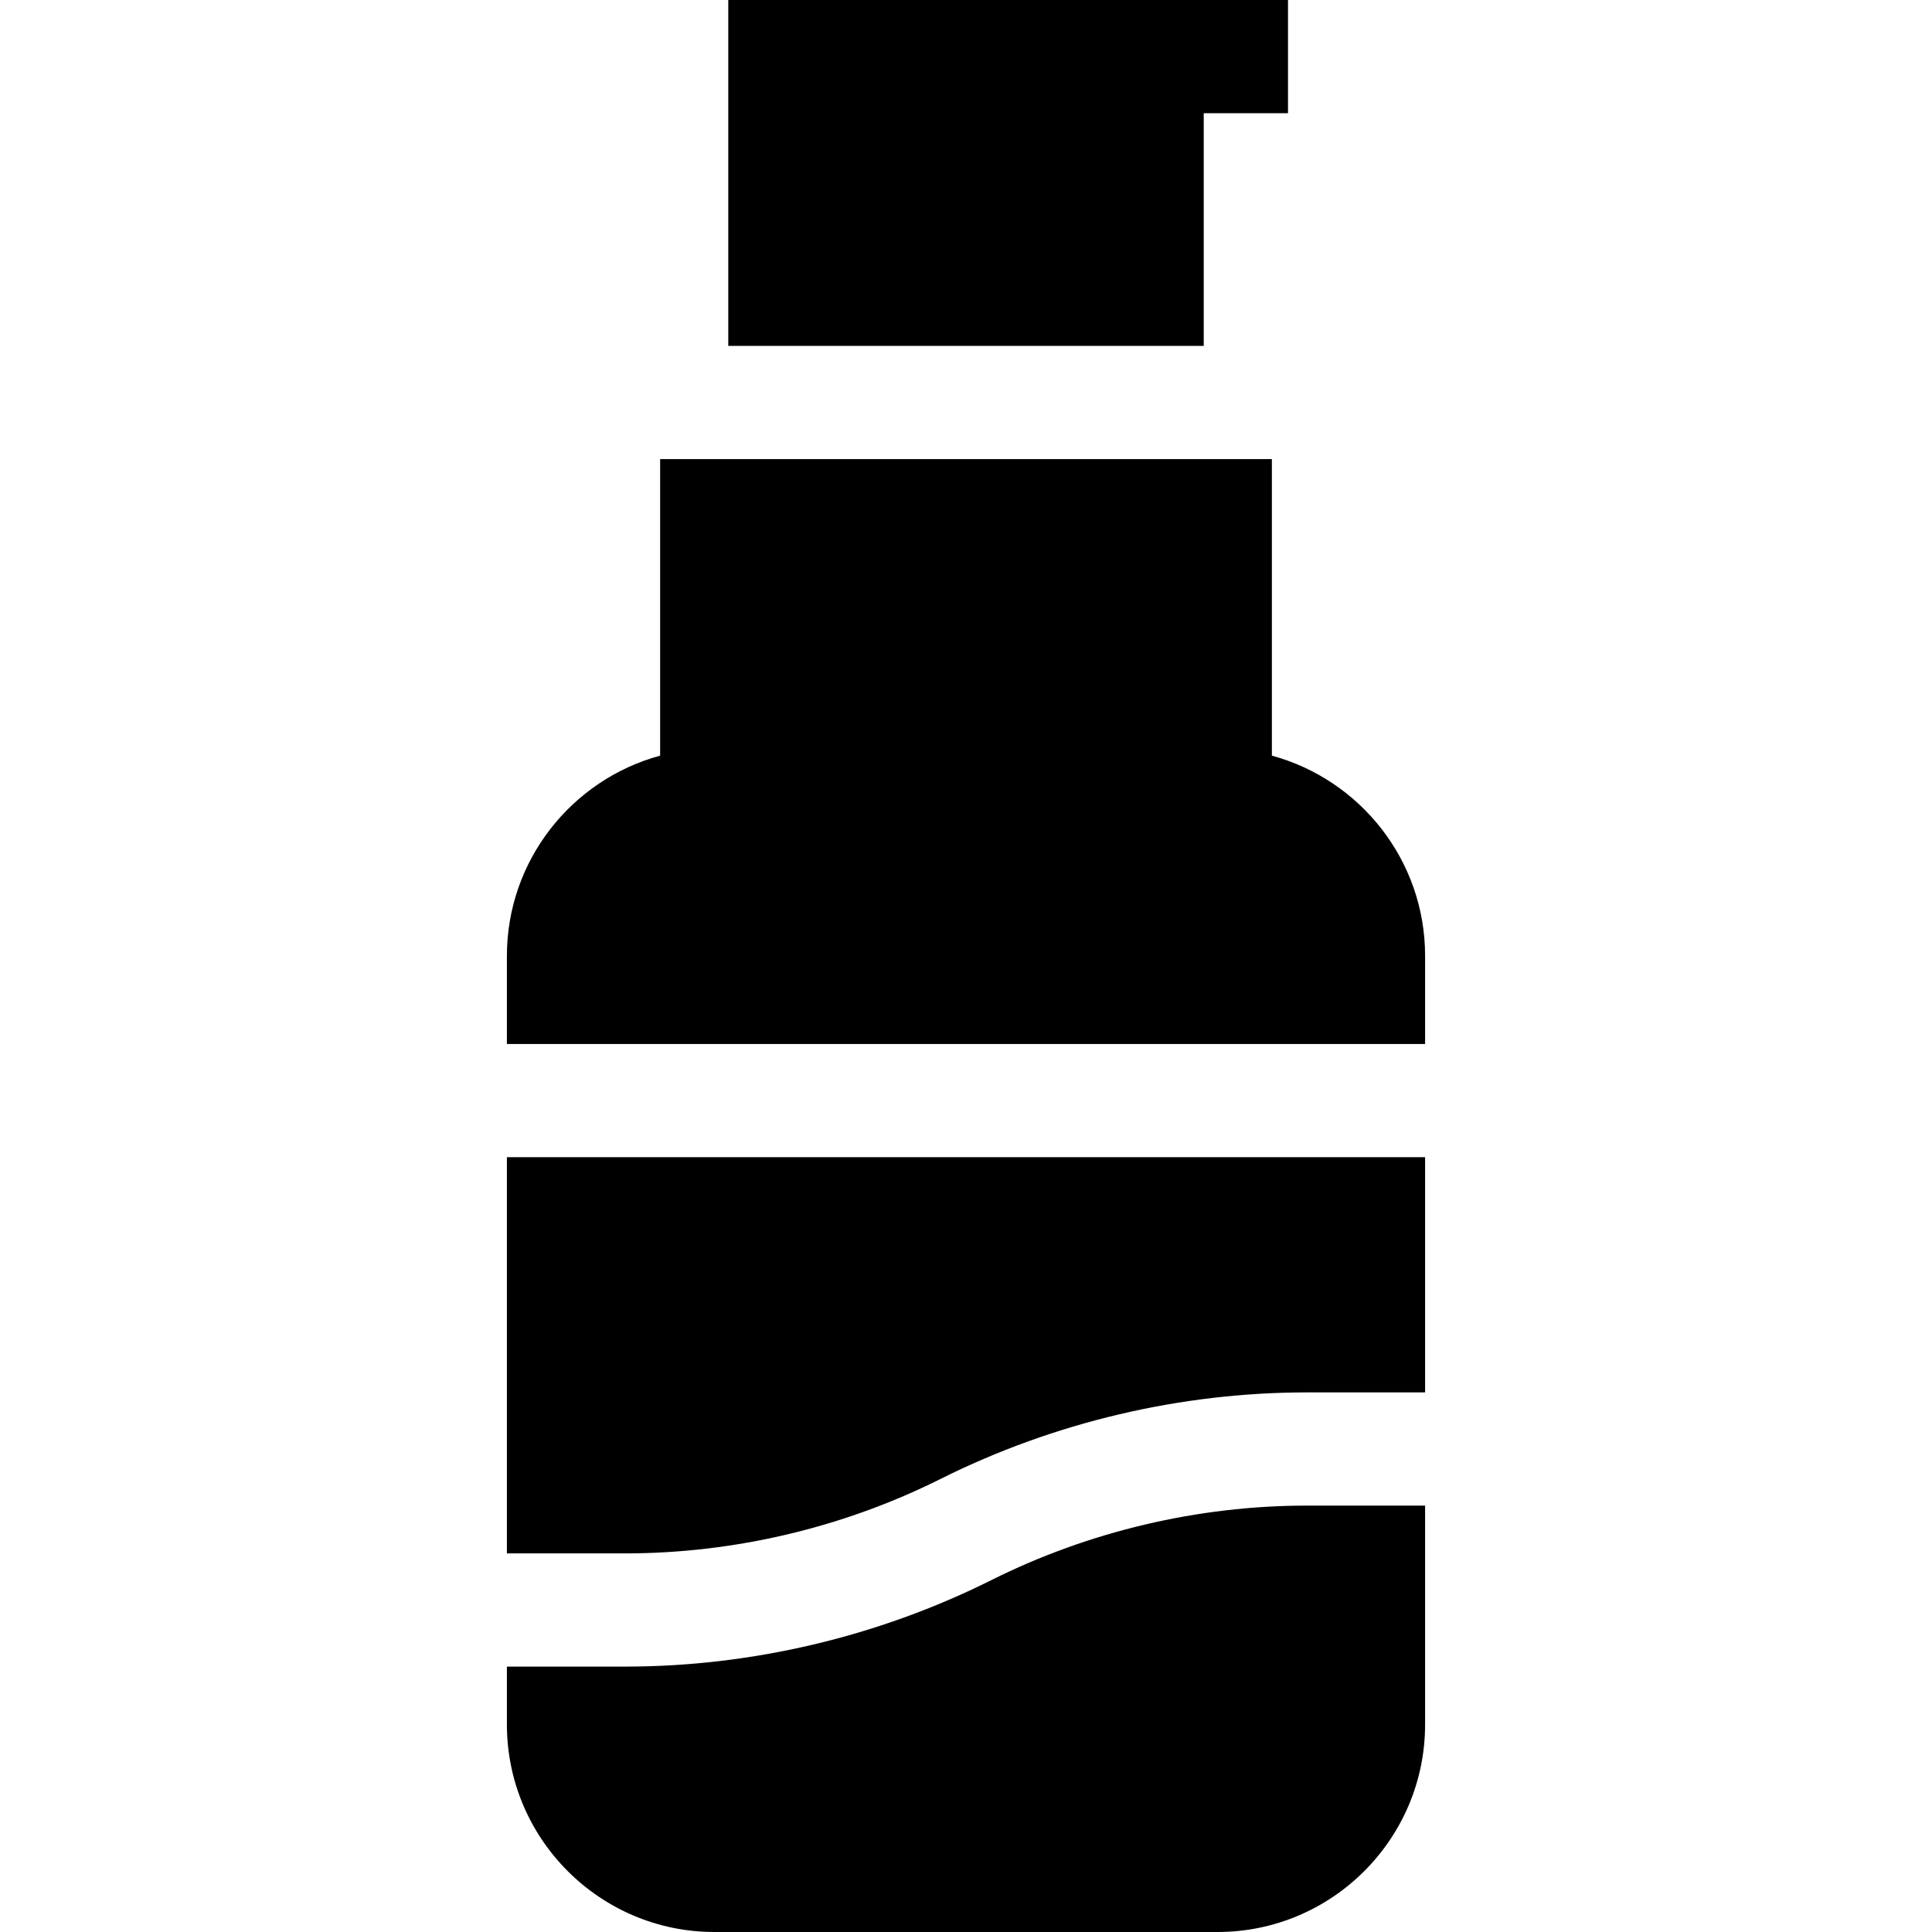 <svg id="Capa_1" enable-background="new 0 0 512 512" height="512" viewBox="0 0 512 512" width="512" xmlns="http://www.w3.org/2000/svg"><g><path d="m319 91.666v-61.666h22.333v-30h-148.333v91.666z"/><path d="m377.667 253.333c0-25.348-17.241-46.733-40.607-53.077v-78.59h-162.119v78.59c-23.367 6.343-40.607 27.729-40.607 53.077v23.333h243.333z"/><path d="m262.708 418.75c-29.985 14.992-63.554 22.917-97.078 22.917h-31.297v15.333c0 30.327 24.673 55 55 55h133.333c30.327 0 55-24.673 55-55v-58h-31.297c-28.89 0-57.819 6.83-83.661 19.75z"/><path d="m134.333 306.667v105h31.297c28.891 0 57.821-6.829 83.662-19.75 29.985-14.992 63.554-22.917 97.077-22.917h31.297v-62.333z"/></g></svg>